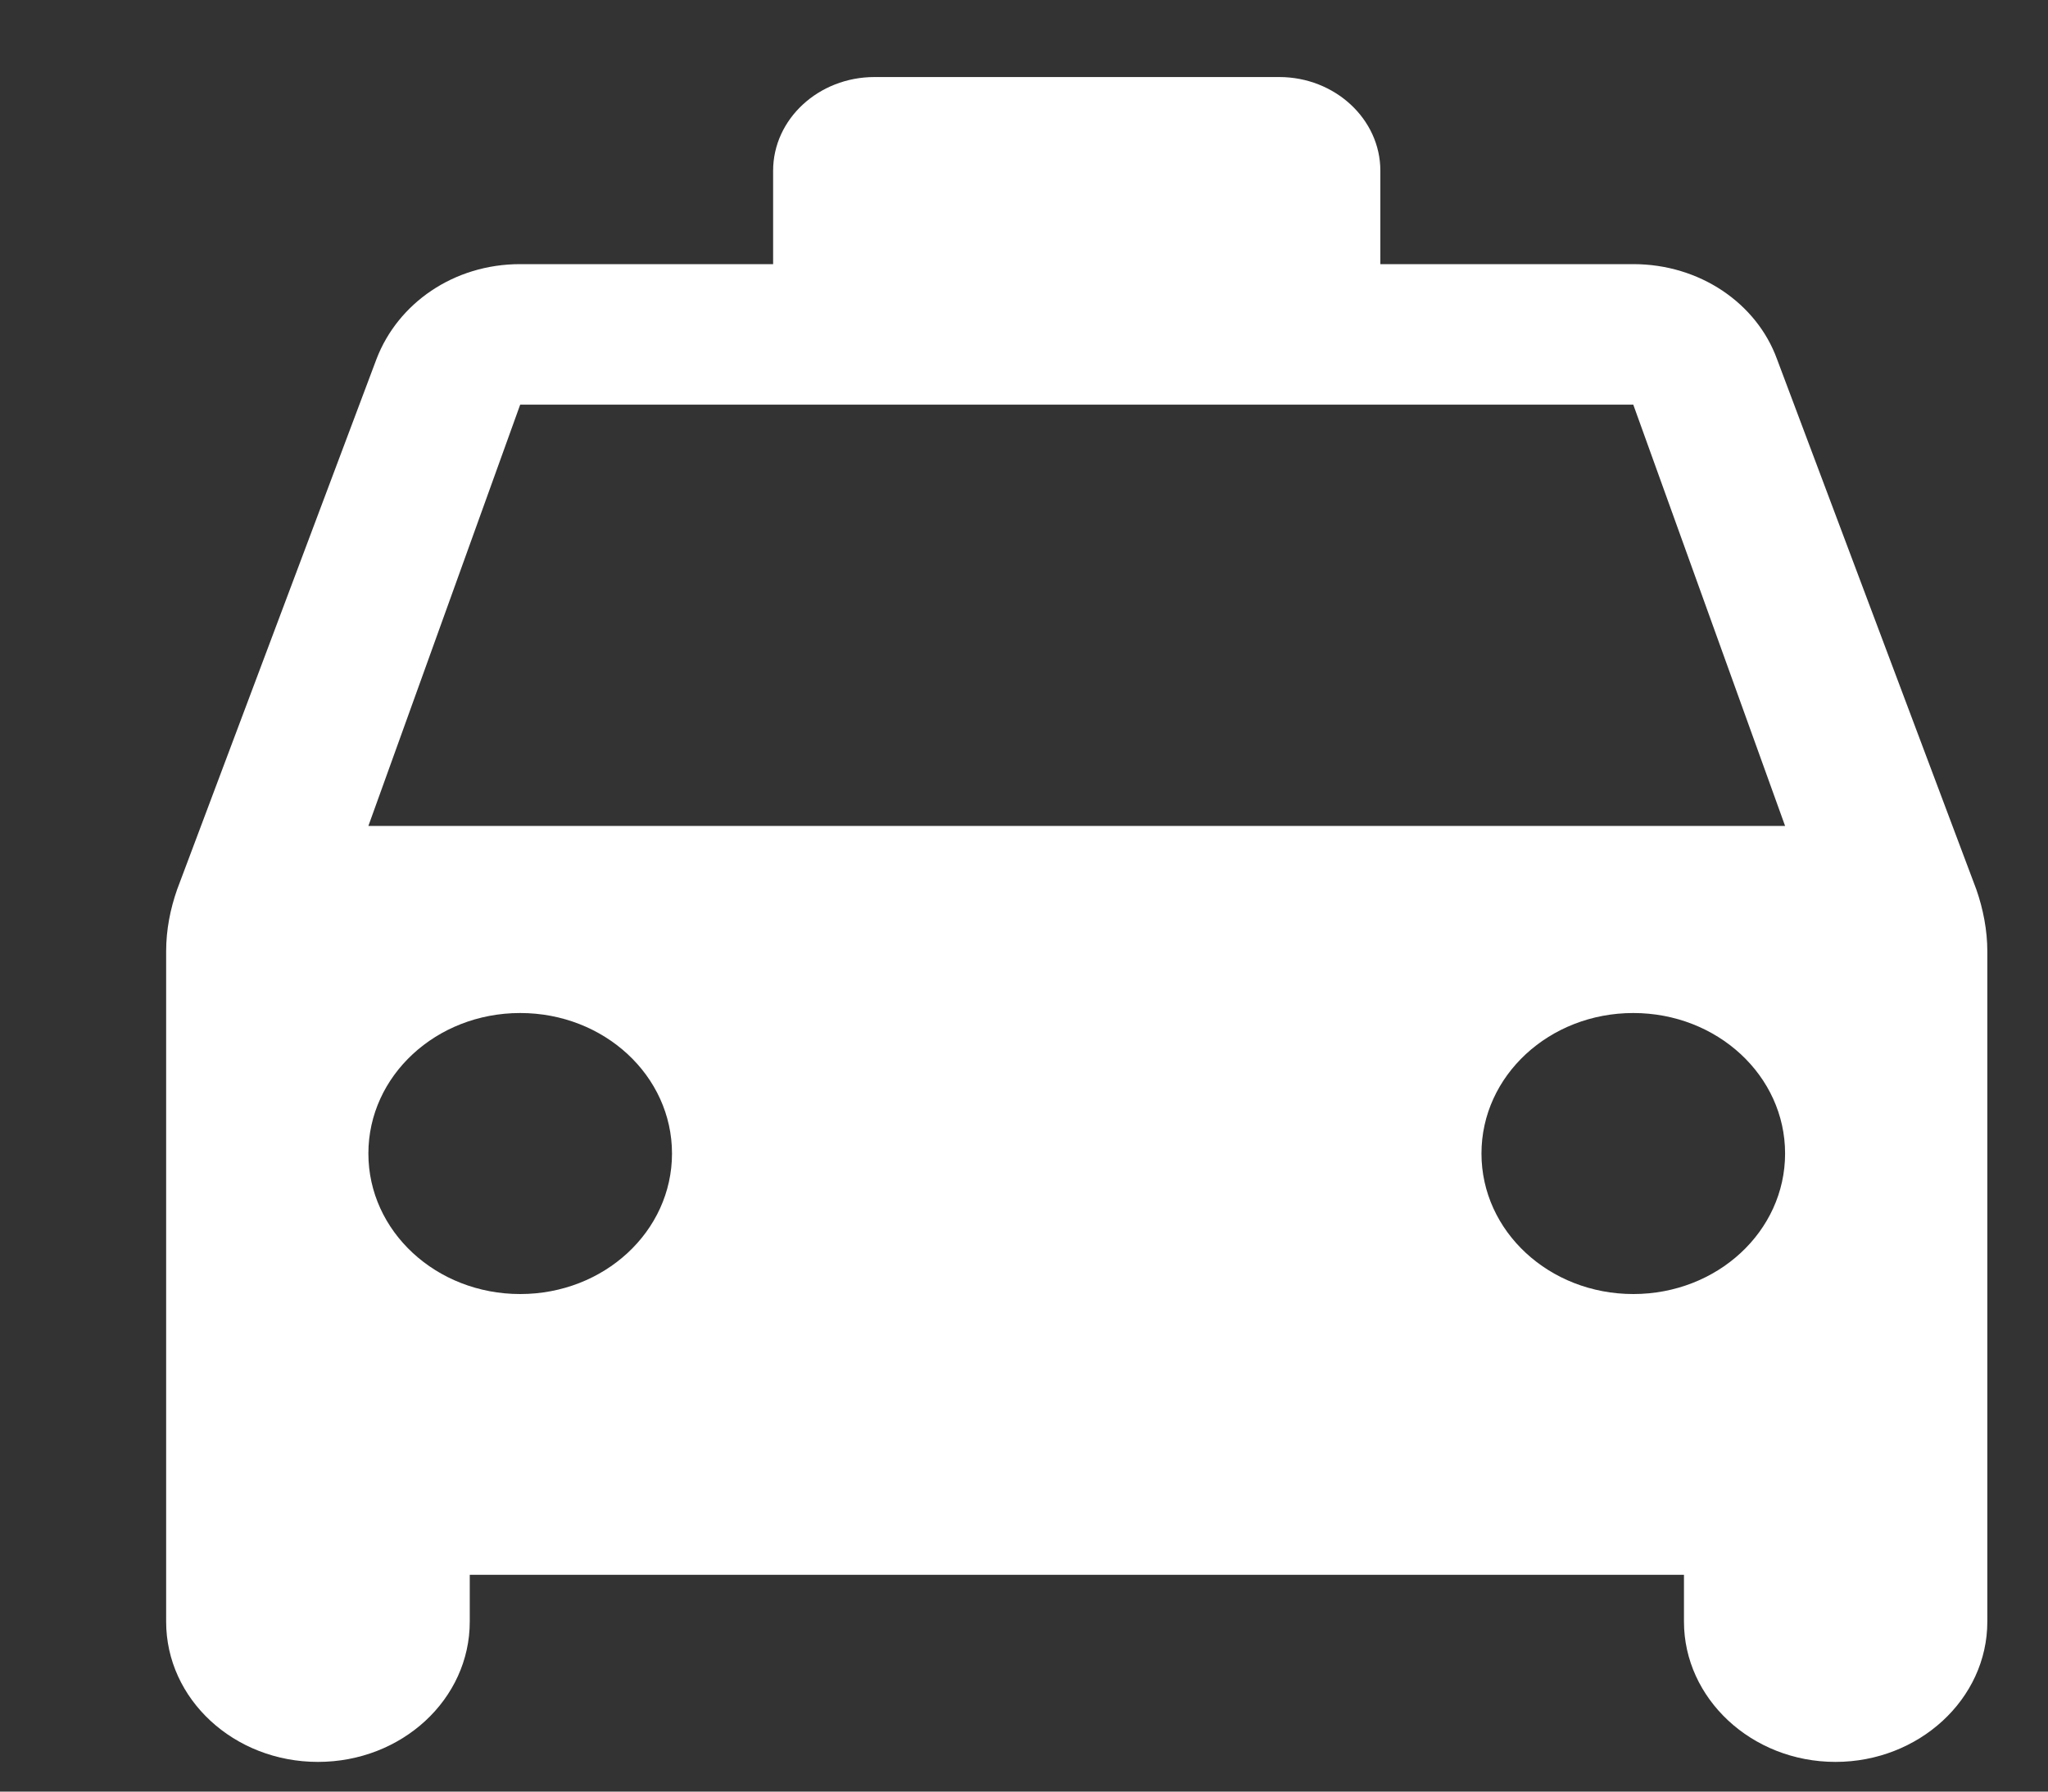 <svg width="8" height="7" viewBox="0 0 8 7" fill="none" xmlns="http://www.w3.org/2000/svg">
<rect x="0" y="0" width="8" height="7" fill="#333333" stroke="none"/>
<path d="M6.941 1.402C6.862 1.186 6.641 1.032 6.38 1.032H5.392V0.667C5.392 0.465 5.214 0.301 4.997 0.301H3.416C3.198 0.301 3.02 0.465 3.02 0.667V1.032H2.032C1.771 1.032 1.554 1.186 1.471 1.402L0.692 3.475C0.665 3.552 0.649 3.633 0.649 3.717V6.336C0.649 6.639 0.914 6.884 1.242 6.884C1.57 6.884 1.835 6.639 1.835 6.336V6.153H6.578V6.336C6.578 6.636 6.842 6.884 7.17 6.884C7.495 6.884 7.763 6.639 7.763 6.336V3.717C7.763 3.636 7.747 3.552 7.72 3.475L6.941 1.402ZM2.032 5.056C1.704 5.056 1.439 4.811 1.439 4.507C1.439 4.203 1.704 3.958 2.032 3.958C2.36 3.958 2.625 4.203 2.625 4.507C2.625 4.811 2.36 5.056 2.032 5.056ZM6.38 5.056C6.052 5.056 5.787 4.811 5.787 4.507C5.787 4.203 6.052 3.958 6.38 3.958C6.708 3.958 6.973 4.203 6.973 4.507C6.973 4.811 6.708 5.056 6.38 5.056ZM1.439 3.227L2.032 1.581H6.38L6.973 3.227H1.439Z" fill="white"/>
</svg>
